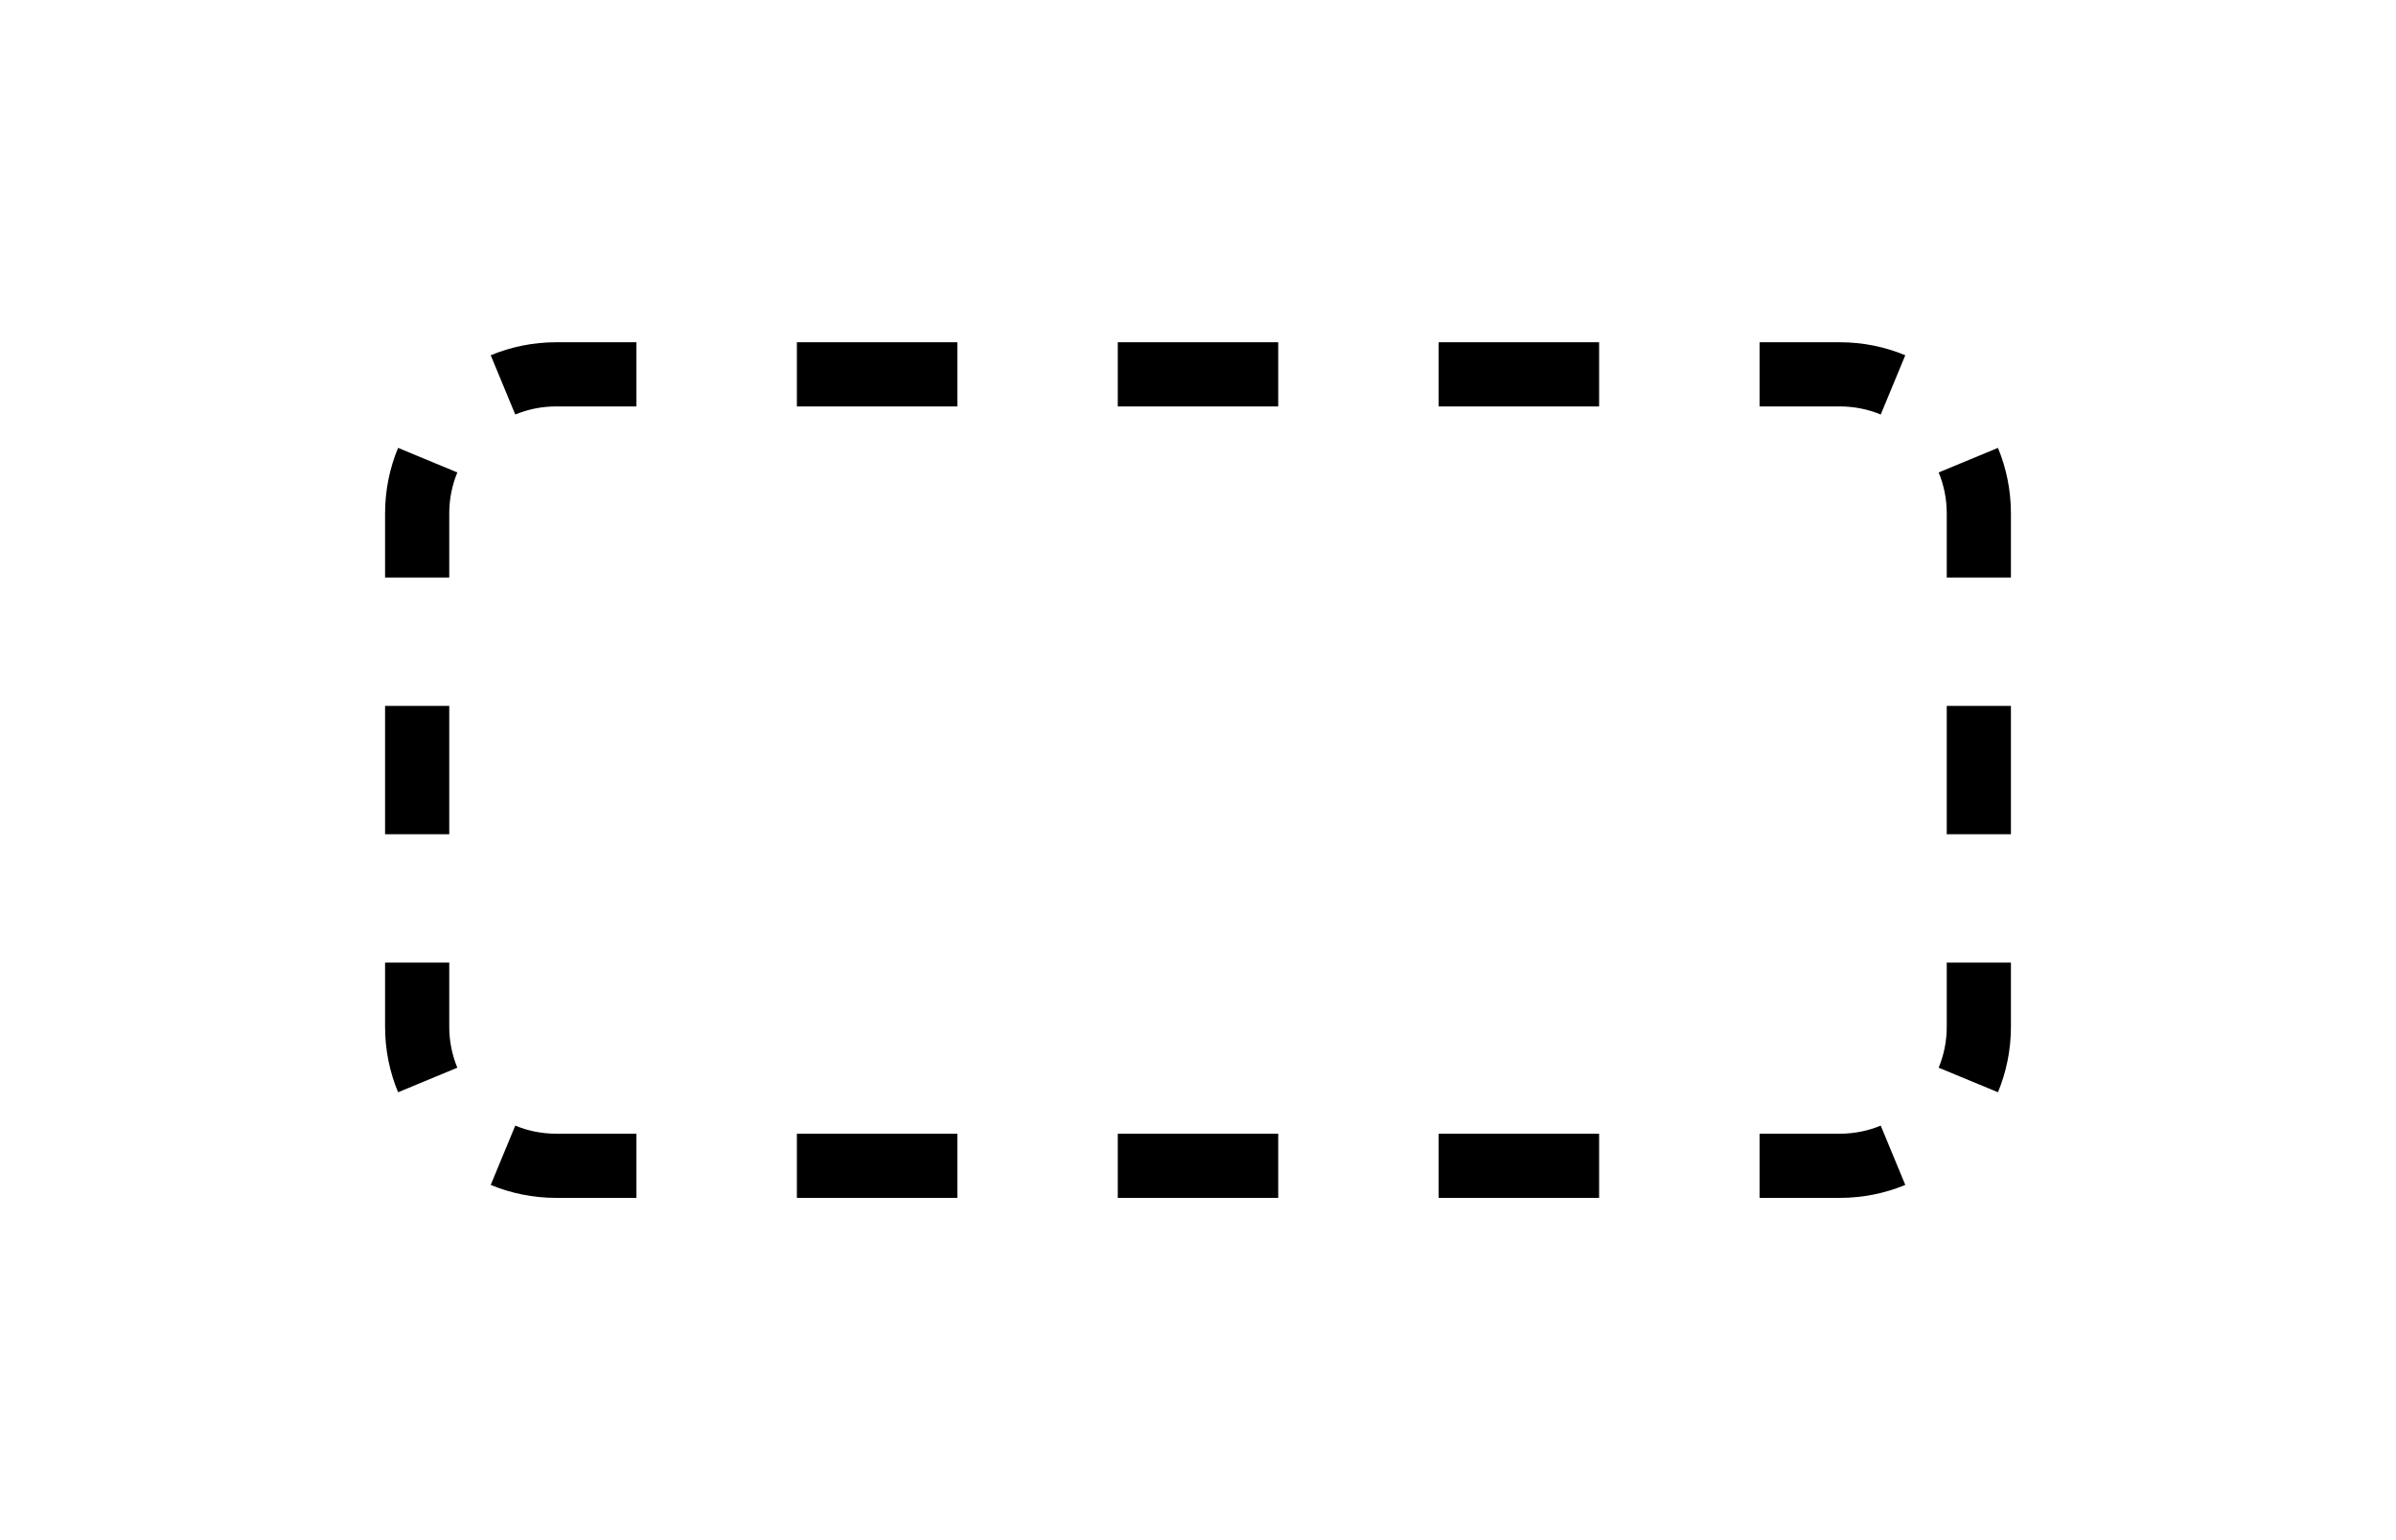 <svg width="56" height="36" viewBox="0 0 56 36" fill="none" xmlns="http://www.w3.org/2000/svg">
<path fill-rule="evenodd" clip-rule="evenodd" d="M11.469 27.697L12.043 26.311C12.336 26.432 12.658 26.5 13 26.5H14.875V28H13C12.458 28 11.941 27.892 11.469 27.697ZM41.125 28V26.5H43C43.342 26.5 43.664 26.432 43.957 26.311L44.531 27.697C44.059 27.892 43.542 28 43 28H41.125ZM47 13.5H45.5V12C45.5 11.658 45.432 11.336 45.311 11.043L46.697 10.469C46.892 10.941 47 11.458 47 12V13.5ZM14.875 8H13C12.458 8 11.941 8.108 11.469 8.304L12.043 9.689C12.336 9.568 12.658 9.5 13 9.5H14.875V8ZM9 22.5H10.5V24C10.5 24.342 10.568 24.664 10.689 24.957L9.304 25.531C9.108 25.059 9 24.542 9 24V22.5ZM9 19.5H10.5V16.5H9V19.5ZM9 13.5H10.5V12C10.5 11.658 10.568 11.336 10.689 11.043L9.304 10.469C9.108 10.941 9 11.458 9 12V13.5ZM18.625 8V9.5H22.375V8H18.625ZM26.125 8V9.5H29.875V8H26.125ZM33.625 8V9.5H37.375V8H33.625ZM41.125 8V9.5H43C43.342 9.5 43.664 9.568 43.957 9.689L44.531 8.304C44.059 8.108 43.542 8 43 8H41.125ZM47 16.5H45.5V19.5H47V16.5ZM47 22.5H45.5V24C45.5 24.342 45.432 24.664 45.311 24.957L46.697 25.531C46.892 25.059 47 24.542 47 24V22.5ZM37.375 28V26.5H33.625V28H37.375ZM29.875 28V26.5H26.125V28H29.875ZM22.375 28V26.5H18.625V28H22.375Z" fill="currentcolor" />
</svg>
